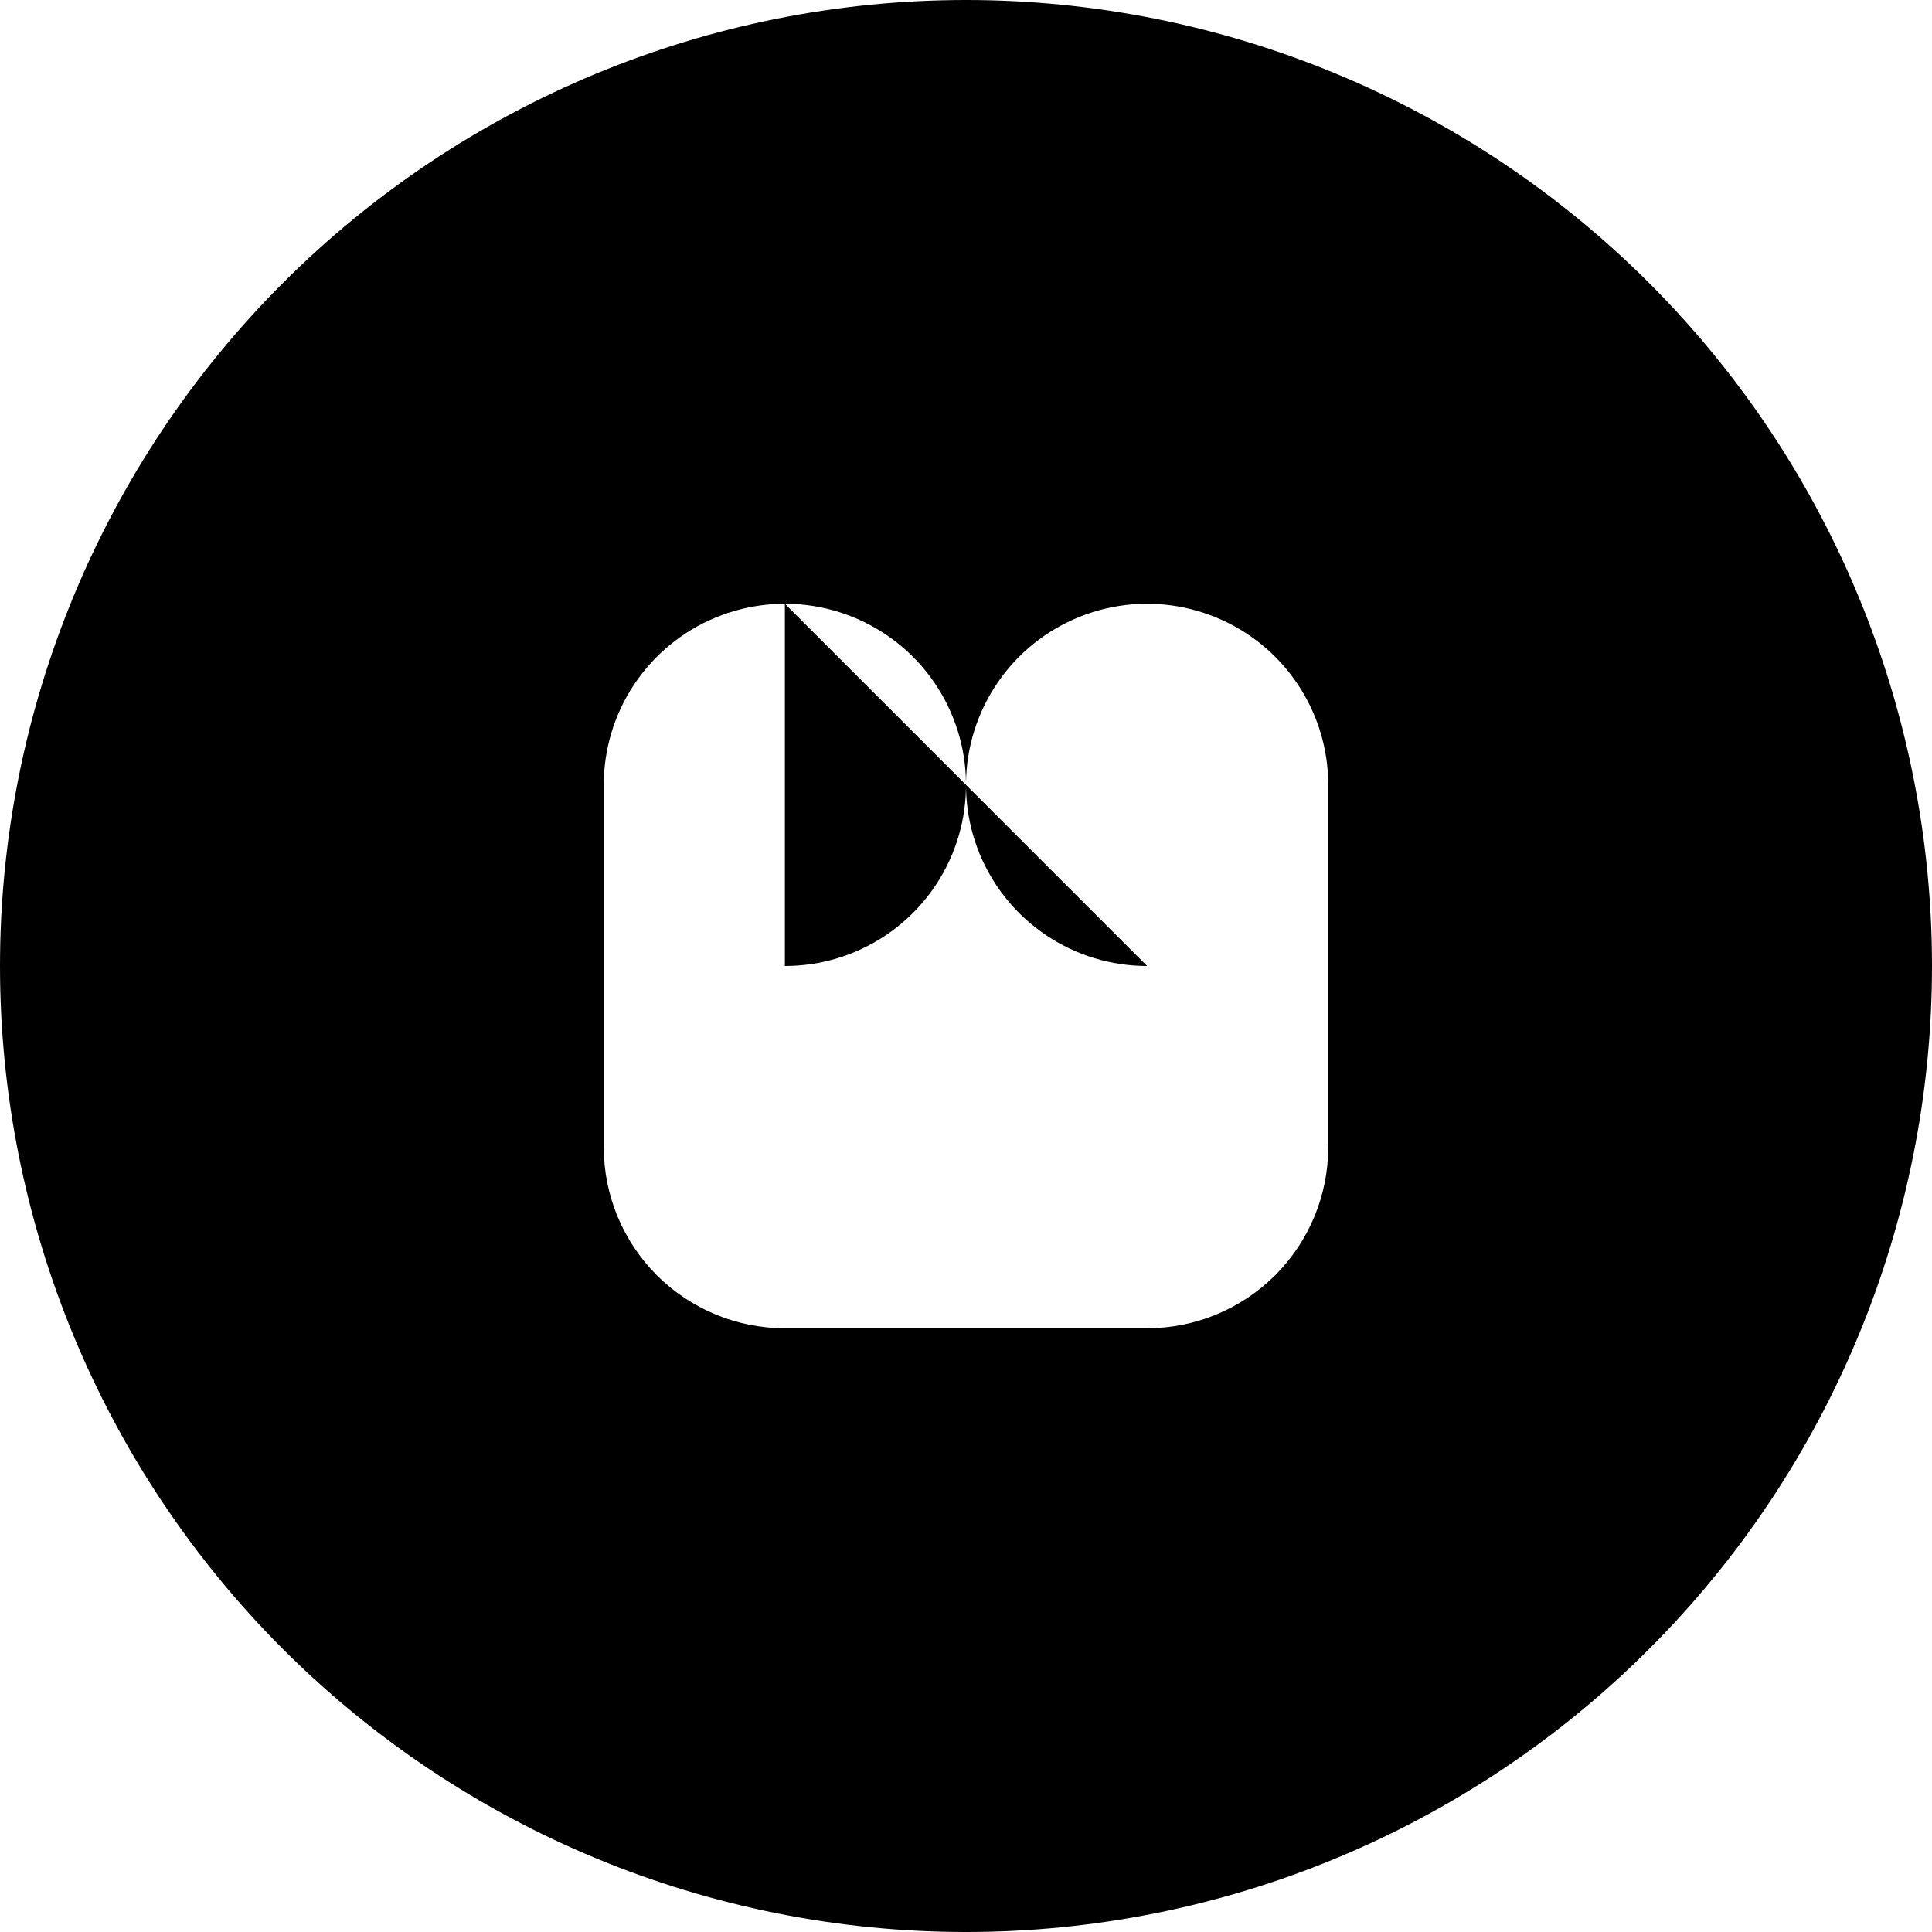 <svg width="40" height="40" viewBox="0 0 40 40" fill="none" xmlns="http://www.w3.org/2000/svg">
<path d="M40 20C40 25.304 37.893 30.391 34.142 34.142C30.391 37.893 25.304 40 20 40C14.696 40 9.609 37.893 5.858 34.142C2.107 30.391 0 25.304 0 20C0 14.696 2.107 9.609 5.858 5.858C9.609 2.107 14.696 0 20 0C25.304 0 30.391 2.107 34.142 5.858C37.893 9.609 40 14.696 40 20V20ZM16.25 20C16.992 20 17.717 19.78 18.333 19.368C18.95 18.956 19.431 18.37 19.715 17.685C19.998 17 20.073 16.246 19.928 15.518C19.783 14.791 19.426 14.123 18.902 13.598C18.377 13.074 17.709 12.717 16.982 12.572C16.254 12.427 15.5 12.502 14.815 12.786C14.13 13.069 13.544 13.55 13.132 14.167C12.72 14.783 12.5 15.508 12.5 16.25V23.75C12.5 24.745 12.895 25.698 13.598 26.402C14.302 27.105 15.255 27.5 16.25 27.5H23.75C24.745 27.5 25.698 27.105 26.402 26.402C27.105 25.698 27.5 24.745 27.5 23.75V16.25C27.5 15.508 27.28 14.783 26.868 14.167C26.456 13.55 25.87 13.069 25.185 12.786C24.5 12.502 23.746 12.427 23.018 12.572C22.291 12.717 21.623 13.074 21.098 13.598C20.574 14.123 20.217 14.791 20.072 15.518C19.927 16.246 20.002 17 20.285 17.685C20.569 18.37 21.05 18.956 21.667 19.368C22.283 19.78 23.008 20 23.75 20L16.25 12.5V20Z" fill="black"/>
</svg>

